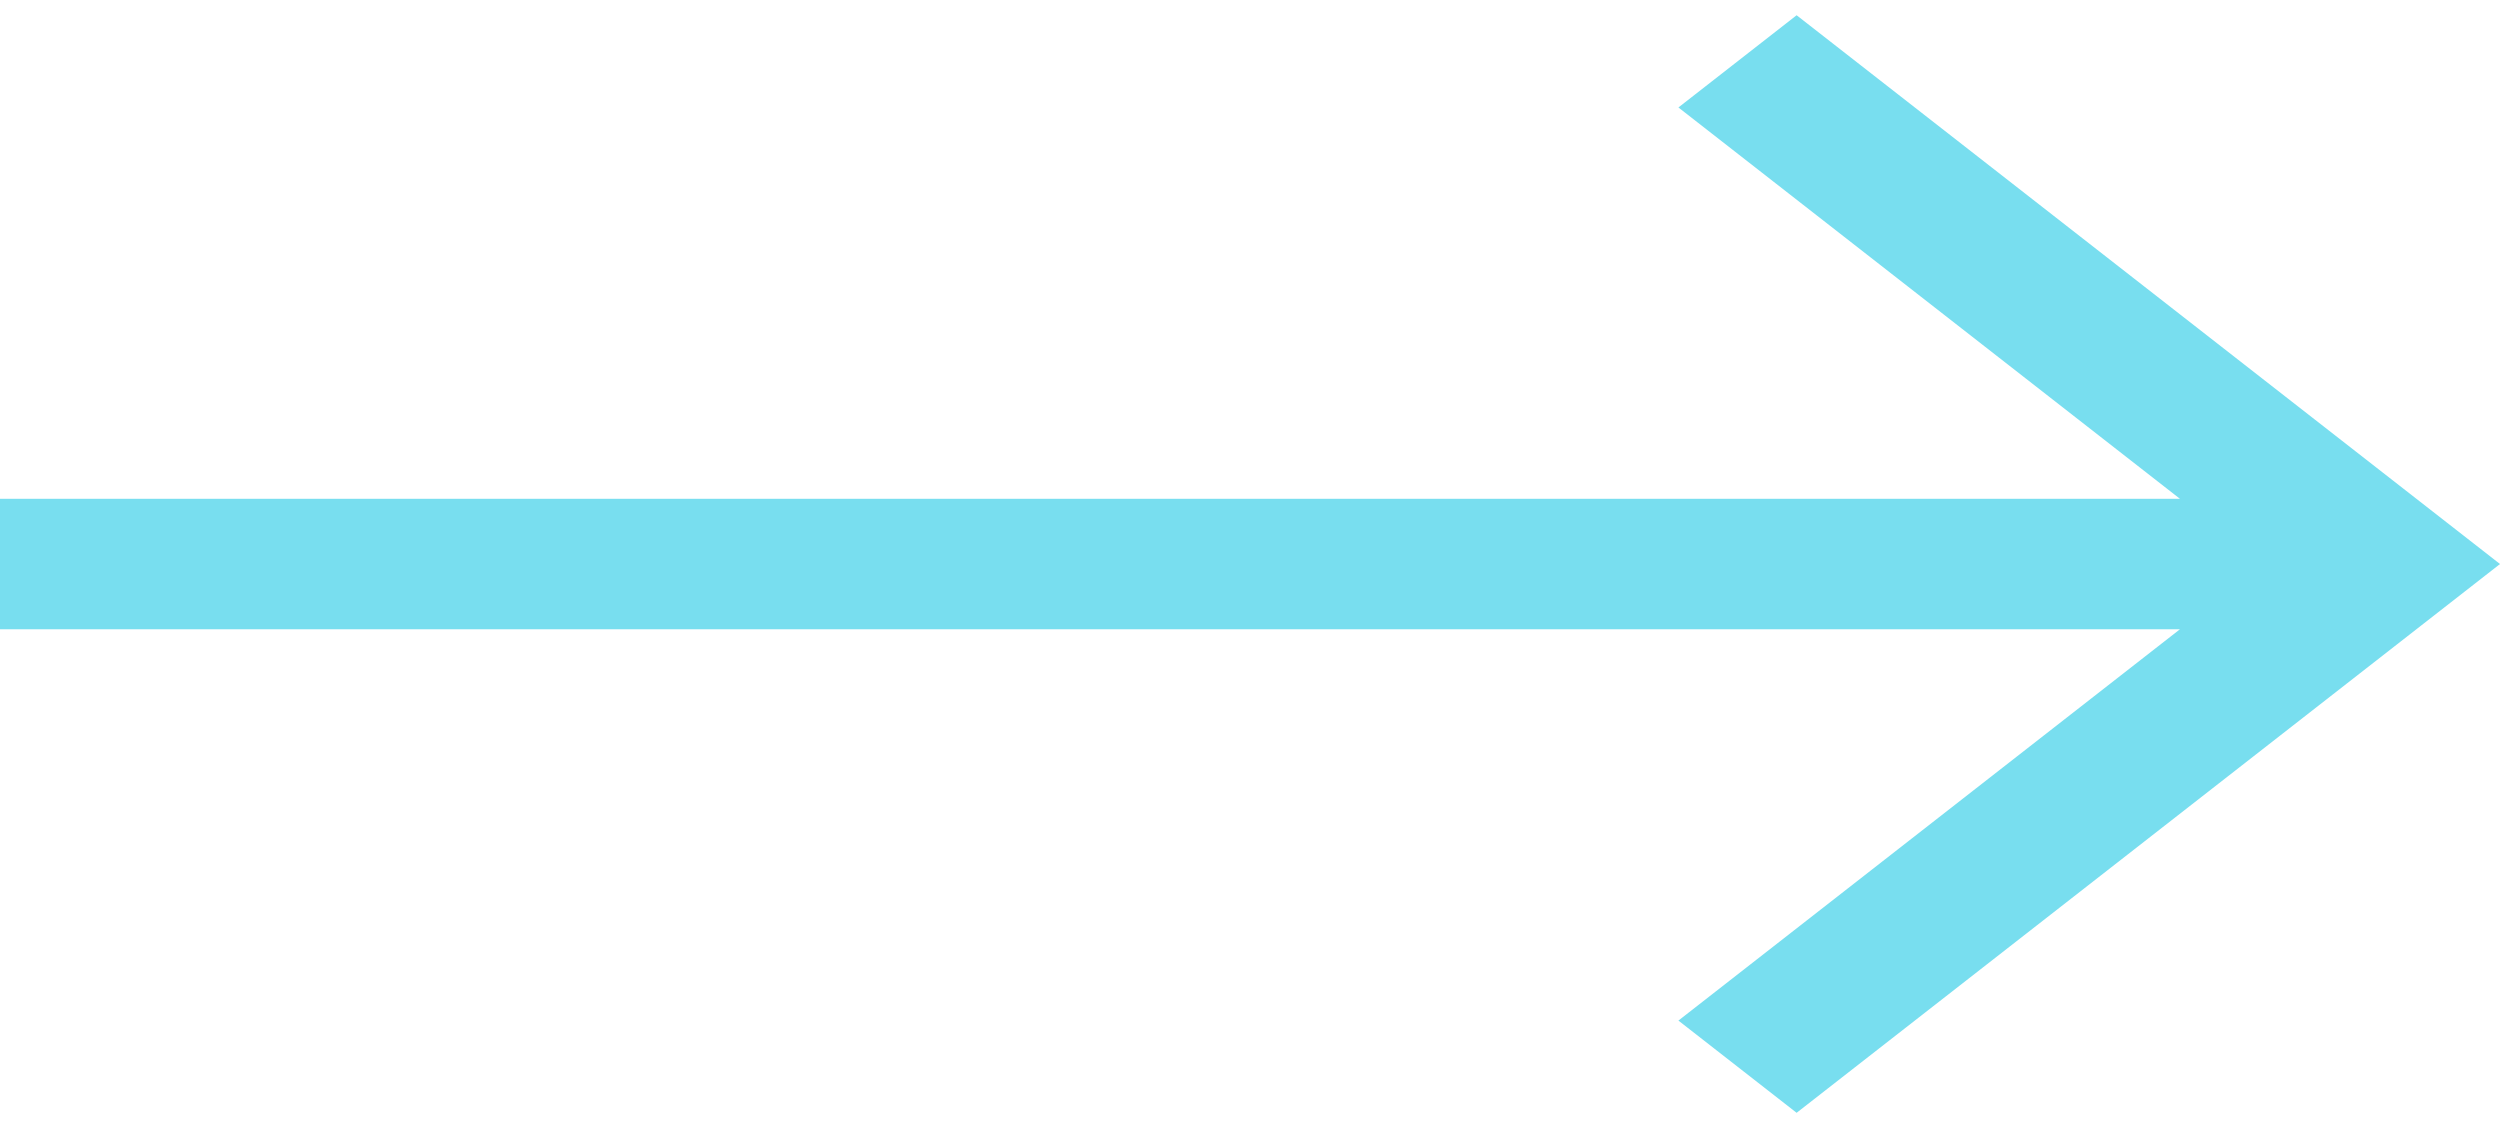 <svg width="82" height="37" viewBox="0 0 82 37" fill="none" xmlns="http://www.w3.org/2000/svg">
<path d="M58.929 0.5L55.052 3.525L71.503 16.361H0V20.64H71.502L55.052 33.475L58.929 36.5L82 18.5L58.929 0.5Z" fill="#78DEEF"/>
</svg>
